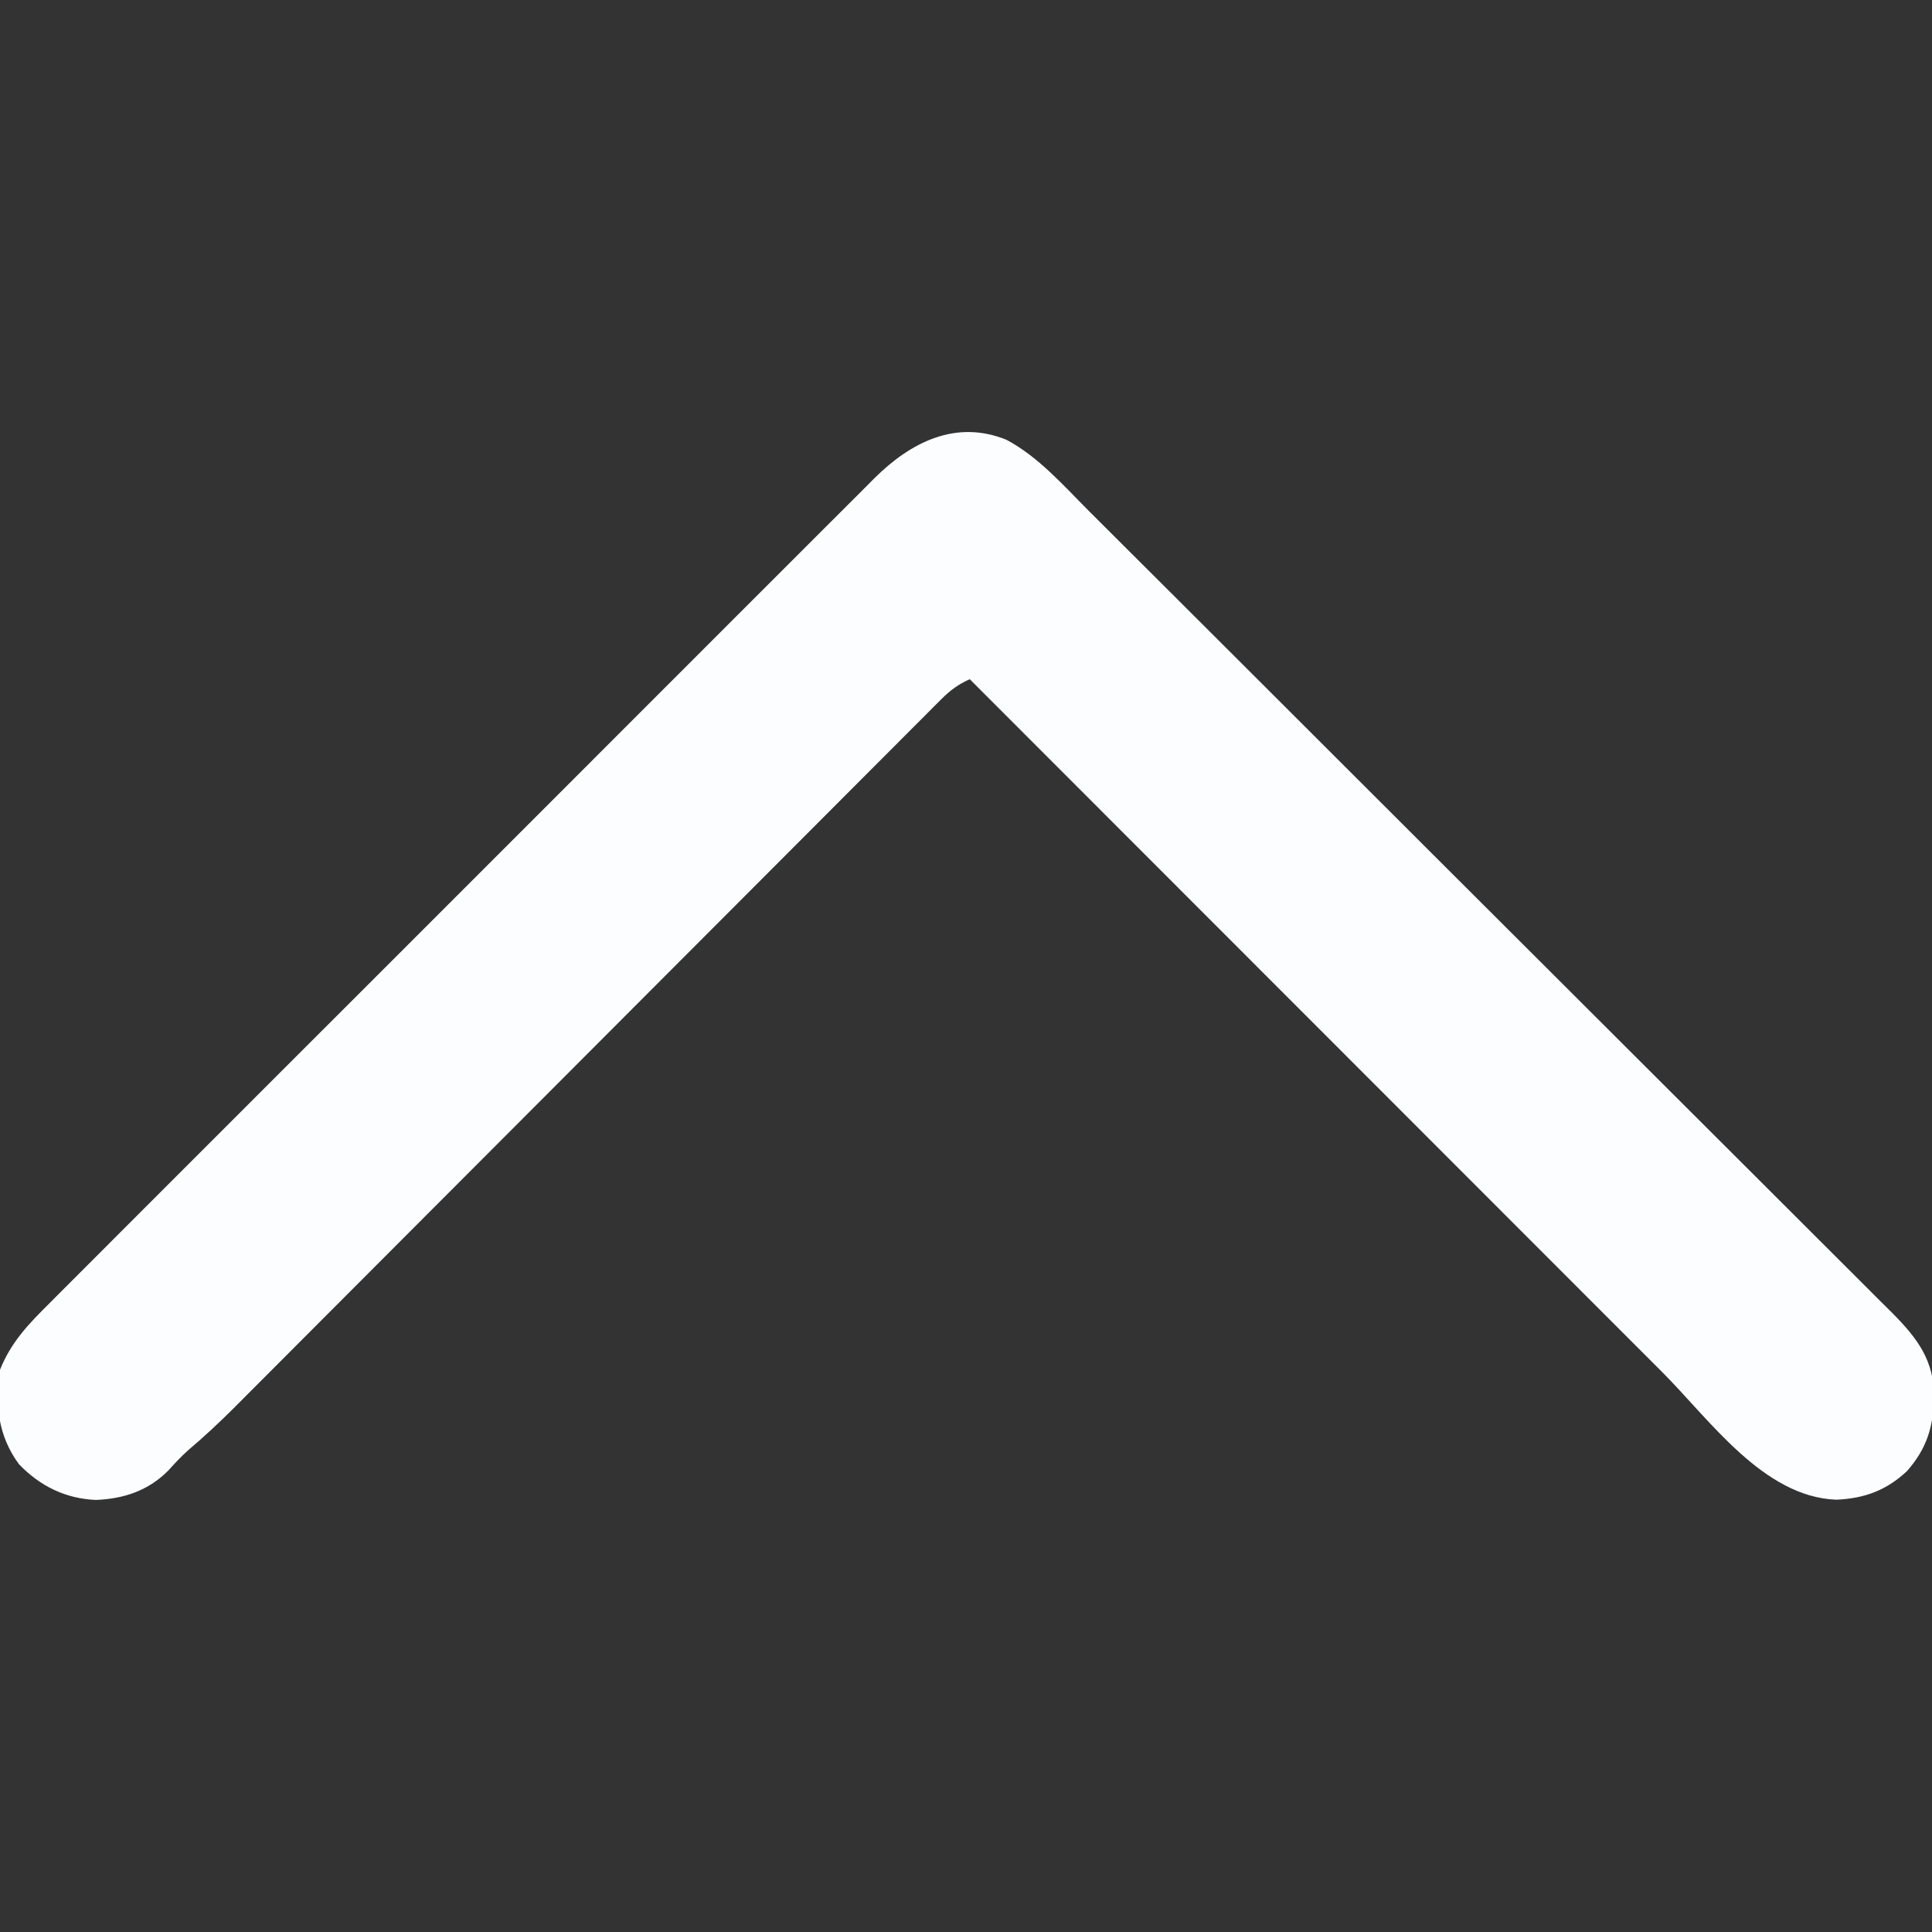 <?xml version="1.0" encoding="UTF-8"?>
<svg version="1.1" xmlns="http://www.w3.org/2000/svg" width="512" height="512">
<rect width="100%" height="100%" fill="#333333" stroke="none"/>
<path d="M0 0 C8.503 4.529 15.137 12.176 21.879 18.919 C22.827 19.864 23.776 20.809 24.725 21.754 C27.312 24.331 29.896 26.912 32.48 29.493 C35.275 32.284 38.072 35.071 40.869 37.859 C47.608 44.579 54.343 51.304 61.077 58.029 C64.252 61.199 67.427 64.37 70.603 67.54 C81.162 78.082 91.719 88.625 102.273 99.172 C105.007 101.903 107.74 104.634 110.473 107.365 C111.492 108.384 111.492 108.384 112.532 109.422 C123.55 120.433 134.577 131.434 145.608 142.433 C156.943 153.735 168.27 165.044 179.59 176.361 C185.943 182.711 192.298 189.058 198.662 195.396 C204.077 200.789 209.485 206.19 214.885 211.599 C217.639 214.357 220.396 217.113 223.162 219.859 C225.696 222.375 228.22 224.901 230.737 227.433 C232.077 228.777 233.427 230.111 234.777 231.444 C241.423 238.161 245.823 243.962 245.812 253.812 C245.578 261.679 243.847 267.334 238.641 273.273 C233.168 278.42 227.324 280.55 219.875 280.875 C200.571 280.132 186.431 259.763 173.78 247.083 C171.311 244.61 168.84 242.141 166.369 239.671 C162.102 235.404 157.836 231.135 153.572 226.865 C147.406 220.691 141.238 214.521 135.069 208.351 C125.058 198.337 115.049 188.321 105.041 178.304 C95.327 168.58 85.611 158.858 75.895 149.137 C75.294 148.536 74.694 147.936 74.076 147.317 C71.064 144.304 68.053 141.292 65.041 138.279 C40.108 113.335 15.178 88.387 -9.75 63.438 C-12.821 64.808 -14.926 66.365 -17.296 68.741 C-17.986 69.427 -18.675 70.112 -19.385 70.819 C-20.135 71.575 -20.884 72.331 -21.656 73.11 C-22.458 73.911 -23.261 74.712 -24.087 75.538 C-26.783 78.233 -29.472 80.935 -32.161 83.637 C-34.089 85.568 -36.018 87.498 -37.947 89.427 C-42.105 93.588 -46.26 97.752 -50.412 101.919 C-56.424 107.951 -62.442 113.978 -68.461 120.003 C-78.238 129.788 -88.01 139.578 -97.78 149.371 C-98.365 149.958 -98.949 150.544 -99.552 151.148 C-100.137 151.735 -100.723 152.321 -101.326 152.926 C-109.616 161.236 -117.907 169.544 -126.199 177.852 C-126.782 178.436 -127.364 179.02 -127.965 179.621 C-137.695 189.37 -147.427 199.116 -157.16 208.861 C-163.161 214.868 -169.159 220.878 -175.154 226.891 C-179.266 231.014 -183.38 235.137 -187.495 239.257 C-189.867 241.633 -192.238 244.009 -194.607 246.387 C-197.181 248.97 -199.758 251.551 -202.336 254.13 C-203.076 254.875 -203.817 255.62 -204.58 256.387 C-208.575 260.378 -212.659 264.186 -216.966 267.838 C-218.82 269.501 -220.466 271.269 -222.125 273.125 C-227.461 278.486 -233.834 280.613 -241.312 280.938 C-249.378 280.607 -256.177 277.264 -261.75 271.438 C-267.285 263.882 -268.146 255.581 -266.75 246.438 C-263.76 238.986 -259.057 234.18 -253.401 228.581 C-252.433 227.608 -251.466 226.635 -250.5 225.661 C-247.854 222.998 -245.196 220.348 -242.535 217.7 C-239.664 214.837 -236.804 211.963 -233.942 209.091 C-228.339 203.47 -222.725 197.86 -217.107 192.254 C-212.541 187.696 -207.979 183.135 -203.419 178.571 C-202.77 177.921 -202.121 177.272 -201.451 176.602 C-200.132 175.281 -198.813 173.961 -197.494 172.64 C-185.128 160.263 -172.75 147.899 -160.368 135.538 C-149.748 124.936 -139.139 114.323 -128.537 103.703 C-116.22 91.364 -103.896 79.033 -91.563 66.711 C-90.247 65.397 -88.932 64.083 -87.616 62.768 C-86.969 62.122 -86.322 61.475 -85.655 60.809 C-81.098 56.255 -76.545 51.697 -71.995 47.137 C-66.448 41.579 -60.893 36.028 -55.33 30.485 C-52.493 27.659 -49.659 24.829 -46.833 21.99 C-44.245 19.389 -41.647 16.799 -39.042 14.215 C-37.66 12.839 -36.287 11.453 -34.915 10.067 C-25.384 0.656 -13.451 -5.483 0 0 Z " fill="#FCFDFF" transform="translate(266.75,116.562)"/>
</svg>
